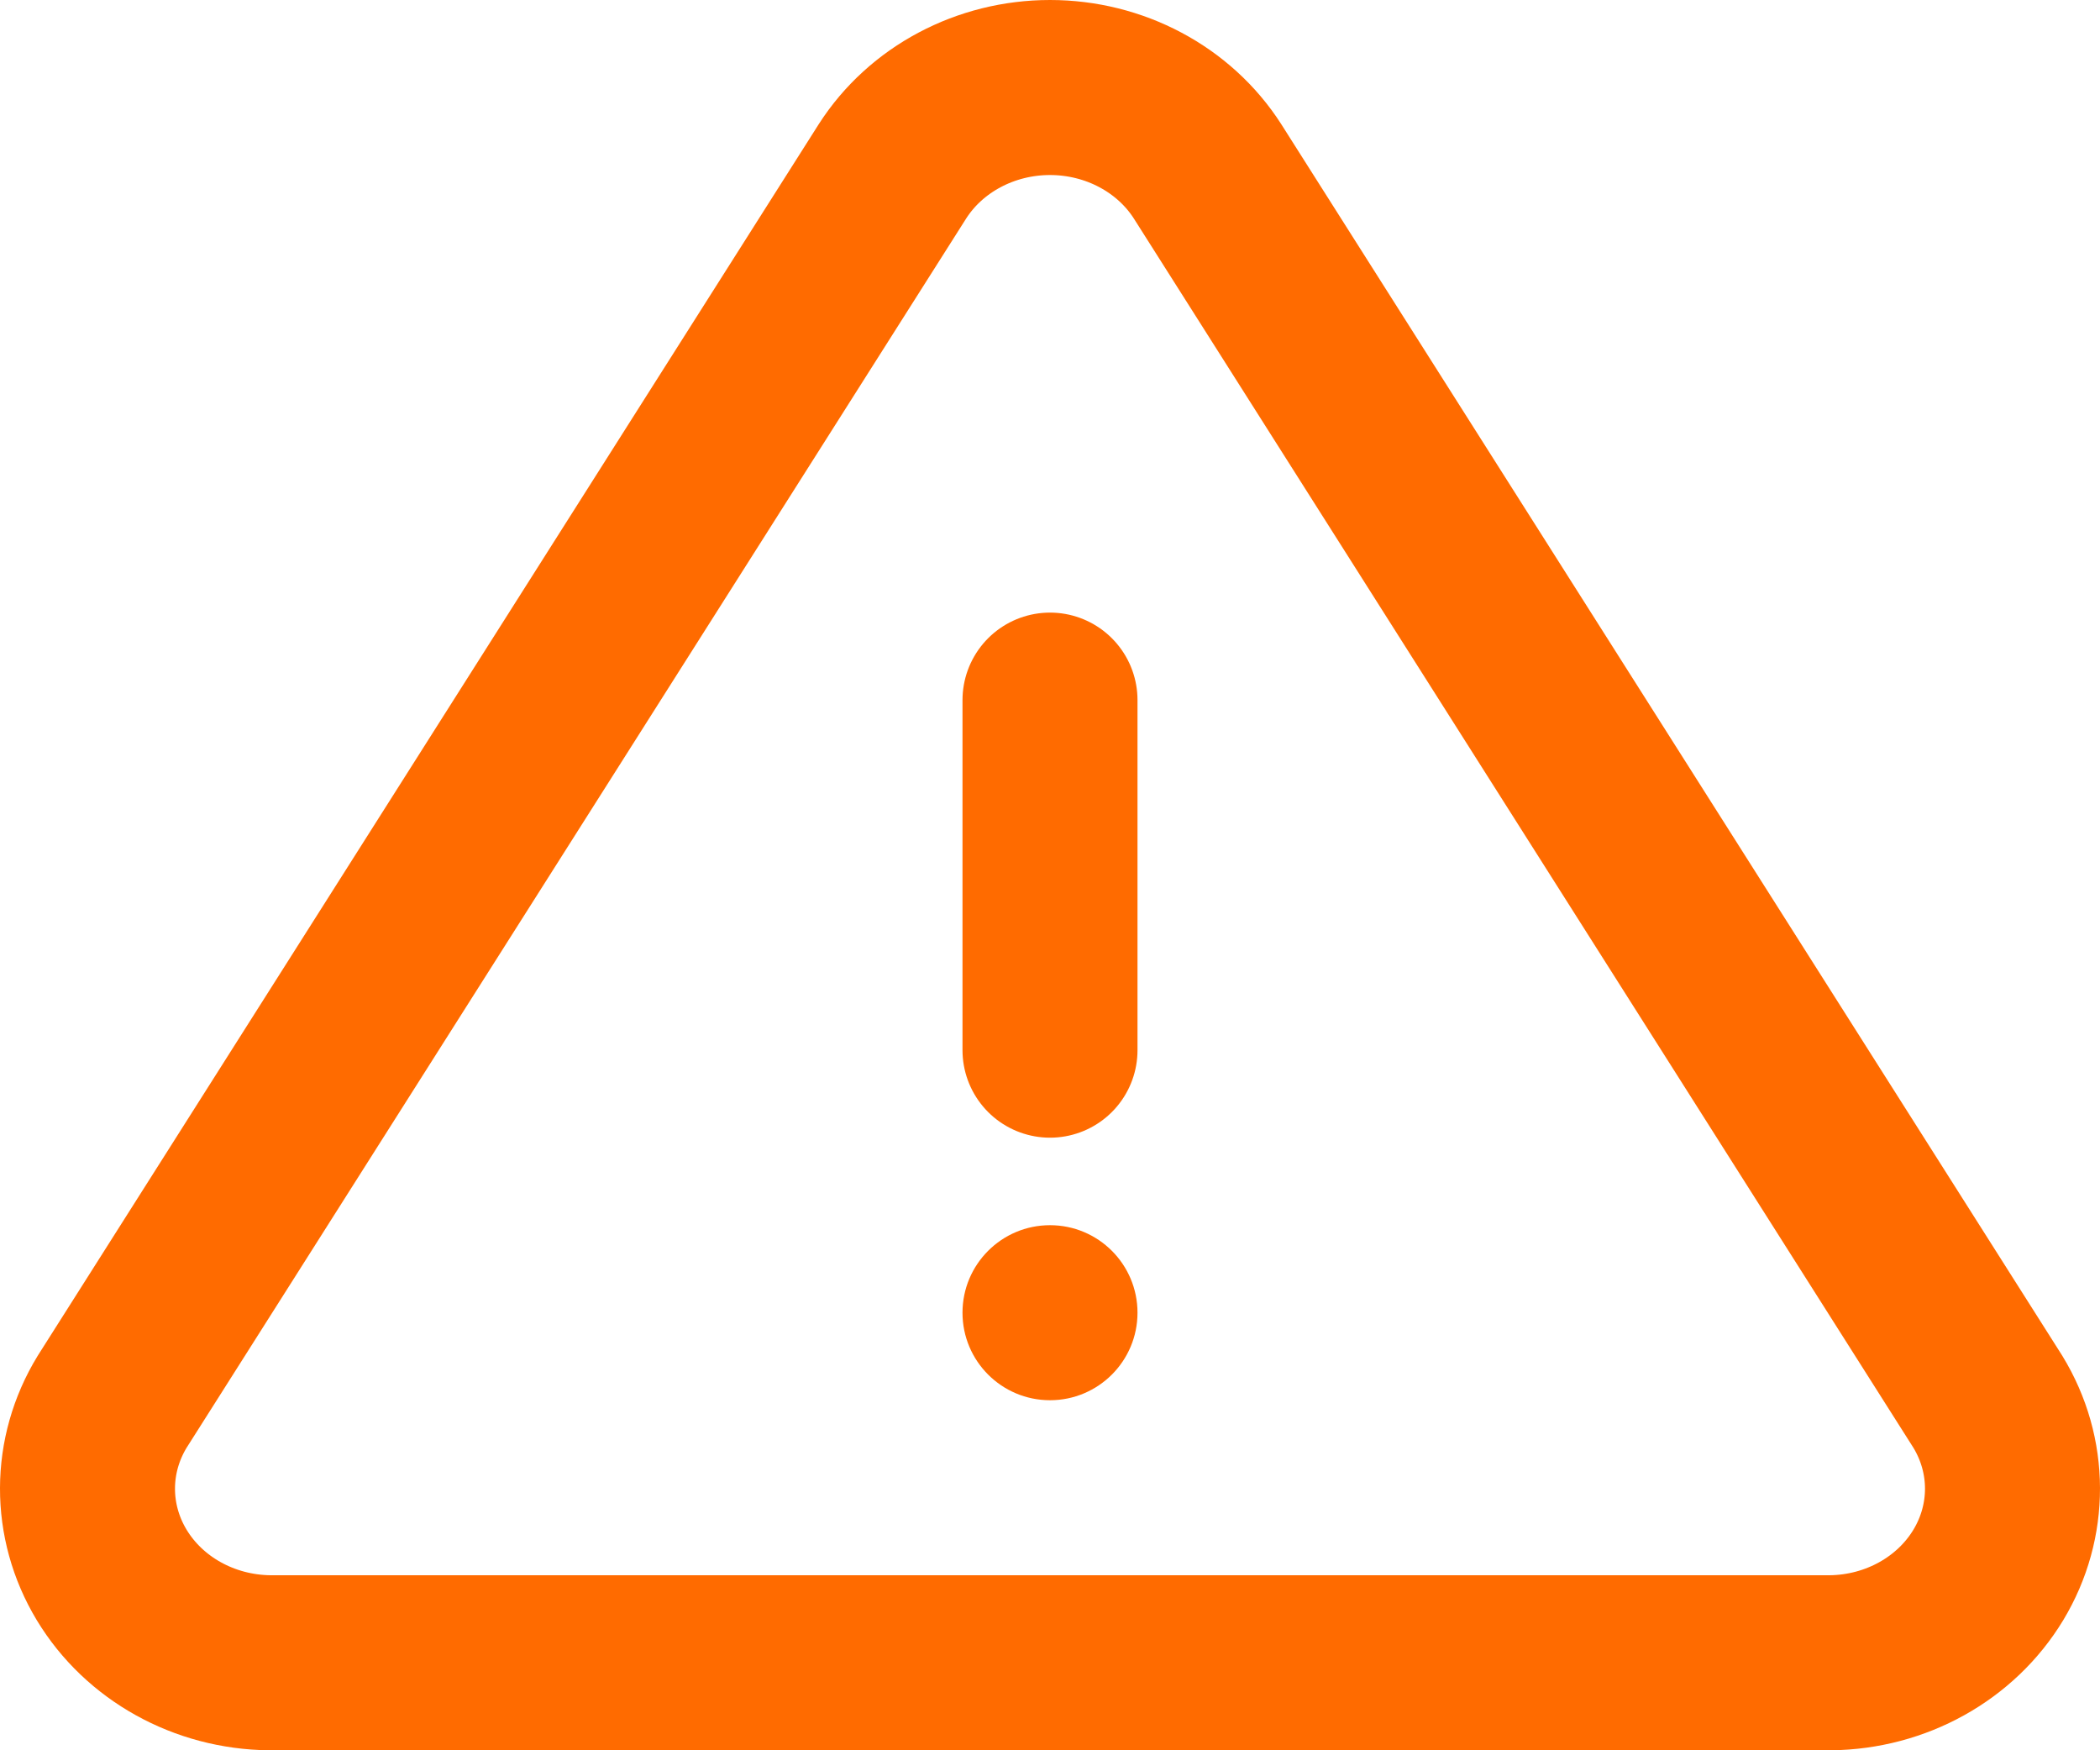 <svg width="24" height="20" viewBox="0 0 24 20" fill="none" xmlns="http://www.w3.org/2000/svg">
<path fill-rule="evenodd" clip-rule="evenodd" d="M10.2 1.957L1.282 16.017C0.908 16.629 0.906 17.382 1.276 17.996C1.647 18.61 2.334 18.992 3.083 19H20.918C21.666 18.992 22.353 18.61 22.724 17.996C23.094 17.382 23.092 16.629 22.718 16.017L13.8 1.957C13.419 1.363 12.736 1 12 1C11.264 1 10.581 1.363 10.2 1.957Z" stroke="#FF6B00" stroke-width="2" stroke-linecap="round" stroke-linejoin="round"/>
<path d="M12 8V12" stroke="#FF6B00" stroke-width="2" stroke-linecap="round" stroke-linejoin="round"/>
<circle cx="12" cy="15" r="1" fill="#FF6B00"/>
</svg>
